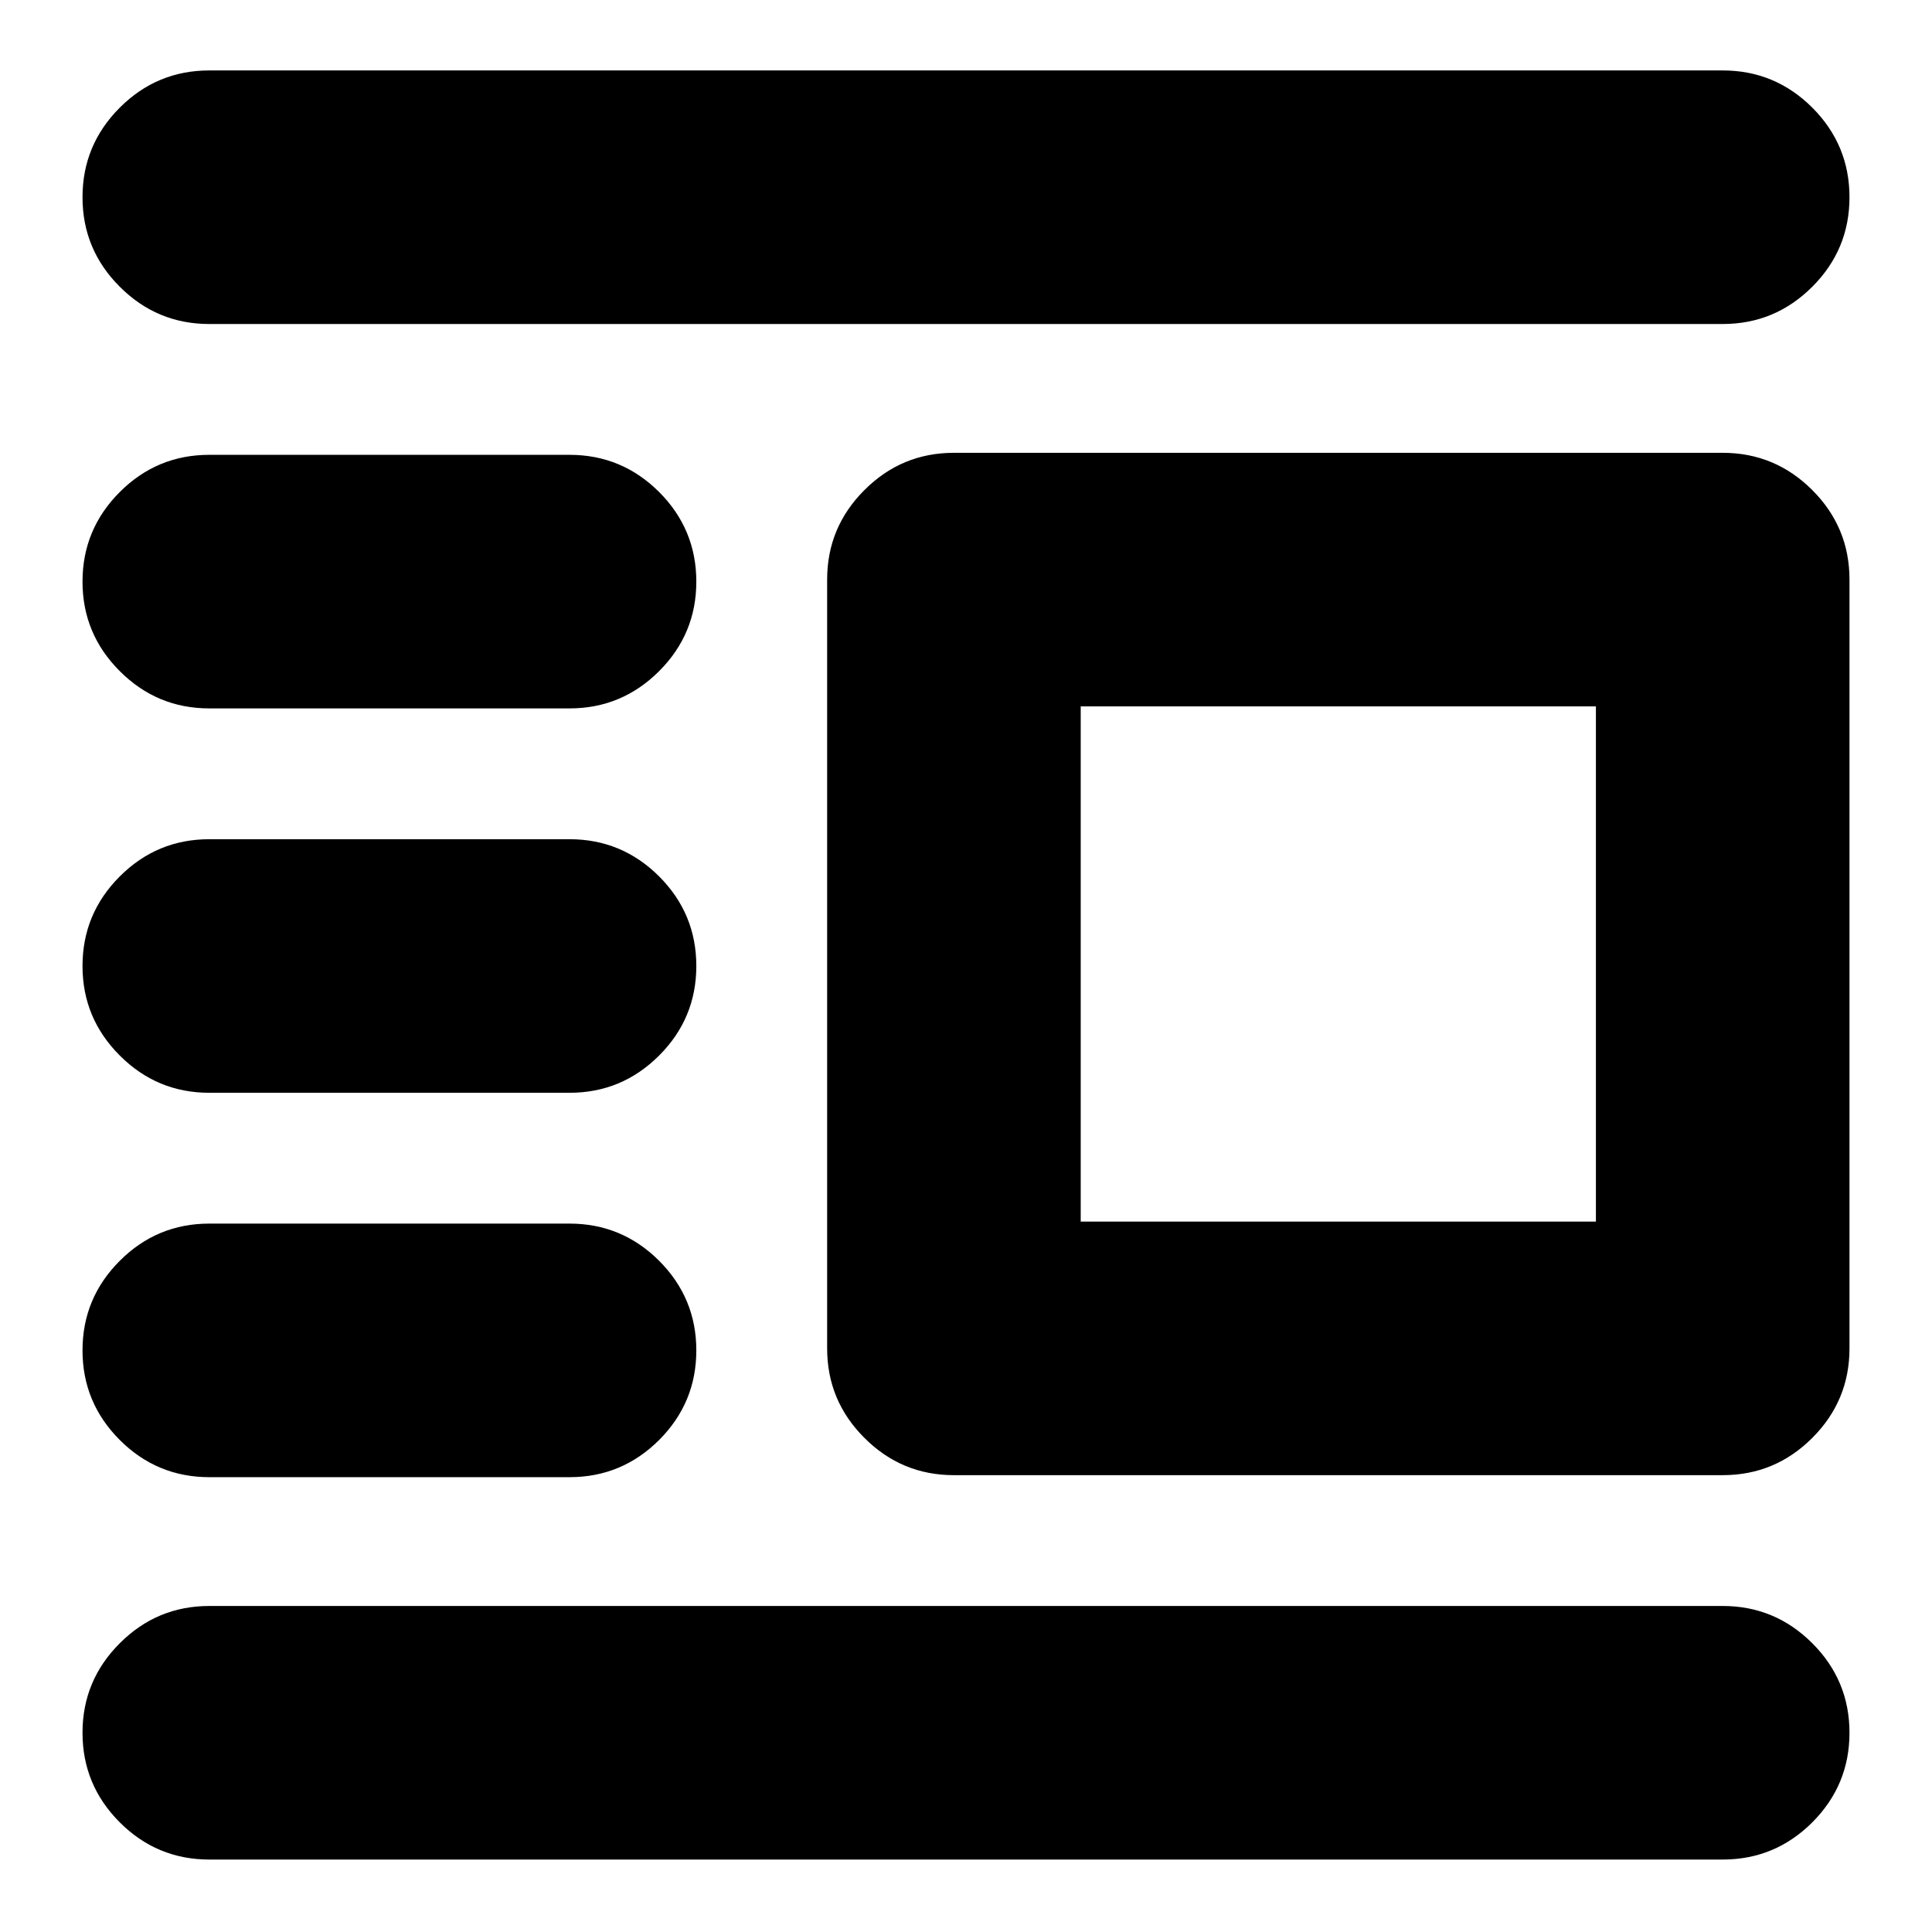 <svg xmlns="http://www.w3.org/2000/svg" height="24" width="24"><path d="M2.6 23.1q-.65 0-1.112-.462-.463-.463-.463-1.113 0-.65.463-1.112.462-.463 1.112-.463h18.8q.65 0 1.113.463.462.462.462 1.112 0 .65-.462 1.113-.463.462-1.113.462Zm0-4.75q-.65 0-1.112-.462-.463-.463-.463-1.113 0-.65.463-1.113Q1.95 15.2 2.6 15.2h4.475q.65 0 1.113.462.462.463.462 1.113 0 .65-.462 1.113-.463.462-1.113.462Zm0-4.775q-.65 0-1.112-.463-.463-.462-.463-1.112 0-.65.463-1.113.462-.462 1.112-.462h4.475q.65 0 1.113.462.462.463.462 1.113 0 .65-.462 1.112-.463.463-1.113.463Zm0-4.775q-.65 0-1.112-.463-.463-.462-.463-1.112 0-.65.463-1.113Q1.95 5.65 2.6 5.65h4.475q.65 0 1.113.462.462.463.462 1.113 0 .65-.462 1.112-.463.463-1.113.463Zm0-4.775q-.65 0-1.112-.463-.463-.462-.463-1.112 0-.65.463-1.113Q1.95.875 2.6.875h18.8q.65 0 1.113.462.462.463.462 1.113 0 .65-.462 1.112-.463.463-1.113.463Zm9.25 14.3q-.65 0-1.112-.463-.463-.462-.463-1.112V7.2q0-.65.463-1.112.462-.463 1.112-.463h9.55q.65 0 1.113.463.462.462.462 1.112v9.55q0 .65-.462 1.112-.463.463-1.113.463Zm1.575-3.15h6.4v-6.4h-6.4Z"/></svg>